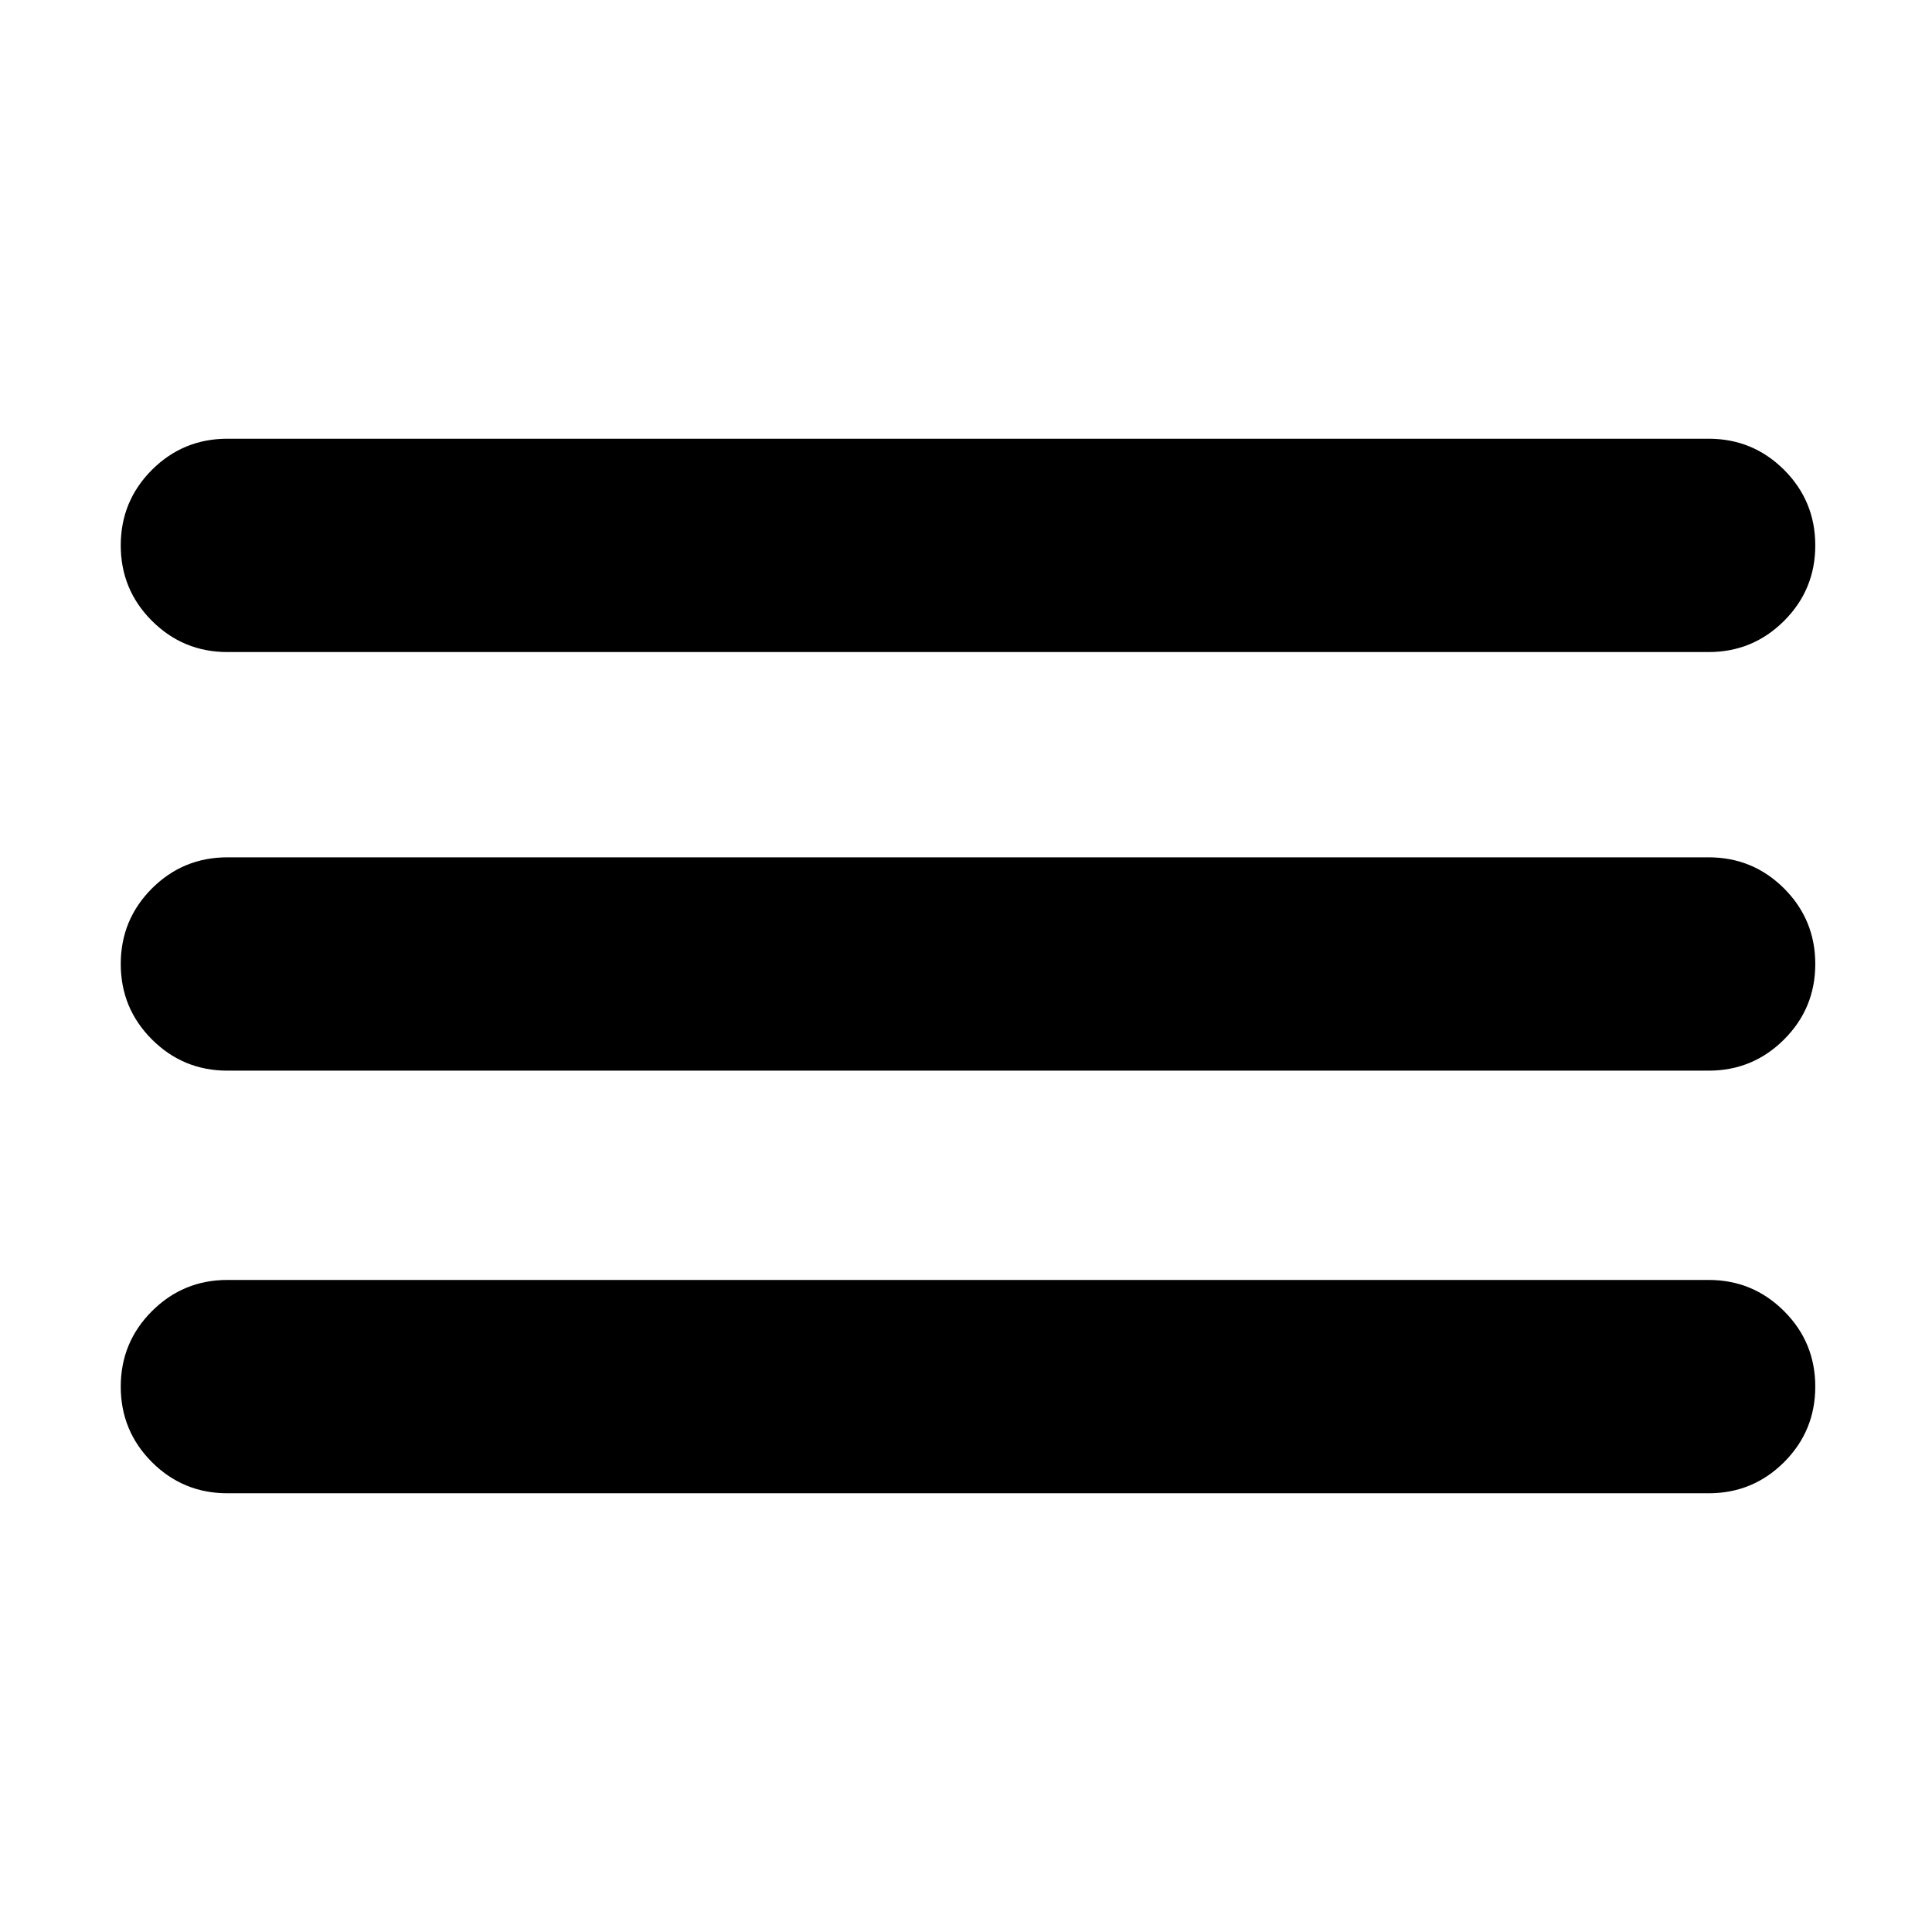 <svg xmlns="http://www.w3.org/2000/svg" height="24" width="24"><path d="M2.825 18.55Q2.275 18.55 1.887 18.163Q1.5 17.775 1.5 17.225Q1.5 16.675 1.887 16.288Q2.275 15.9 2.825 15.9H21.225Q21.775 15.9 22.163 16.288Q22.55 16.675 22.55 17.225Q22.55 17.775 22.163 18.163Q21.775 18.55 21.225 18.55ZM2.825 13.3Q2.275 13.3 1.887 12.912Q1.5 12.525 1.5 11.975Q1.5 11.425 1.887 11.037Q2.275 10.65 2.825 10.65H21.225Q21.775 10.65 22.163 11.037Q22.55 11.425 22.55 11.975Q22.55 12.525 22.163 12.912Q21.775 13.3 21.225 13.3ZM2.825 8.1Q2.275 8.1 1.887 7.712Q1.5 7.325 1.5 6.775Q1.5 6.225 1.887 5.837Q2.275 5.45 2.825 5.45H21.225Q21.775 5.45 22.163 5.837Q22.55 6.225 22.55 6.775Q22.55 7.325 22.163 7.712Q21.775 8.1 21.225 8.1Z"/></svg>